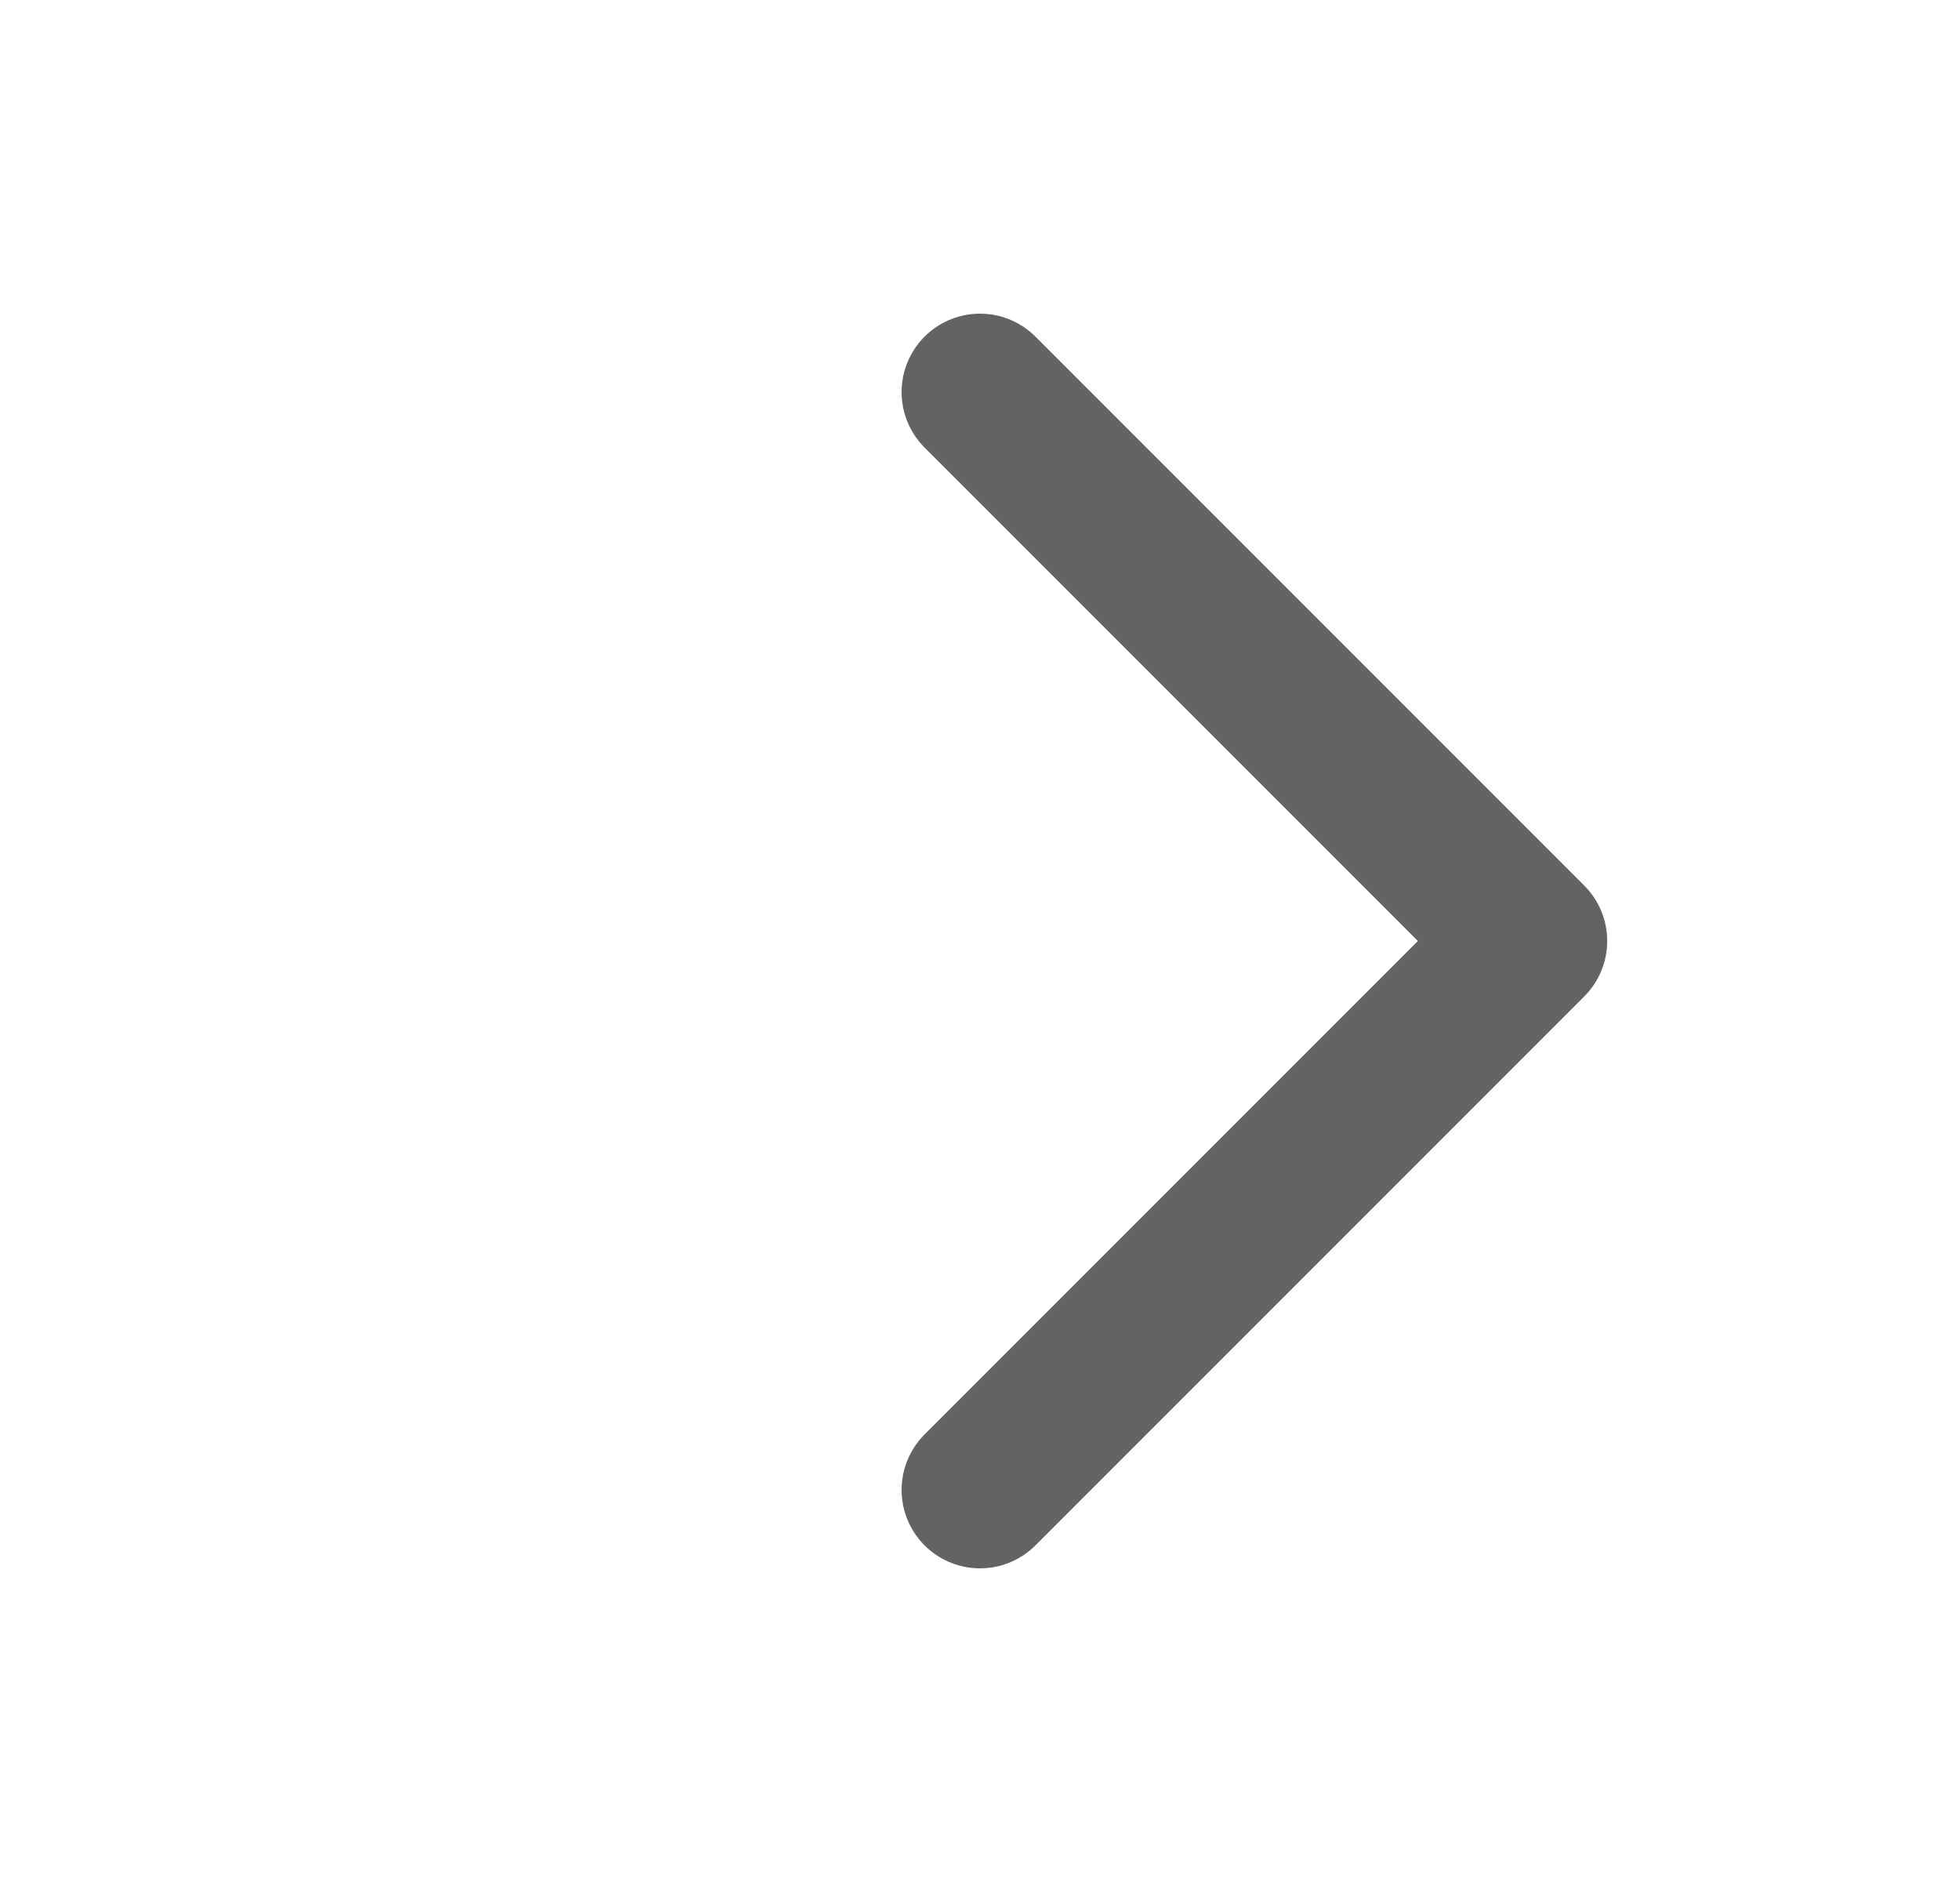 <svg width="25" height="24" viewBox="0 0 25 24" fill="none" xmlns="http://www.w3.org/2000/svg">
<path d="M12.5 5L19.5 12L12.5 19" stroke="#636364" stroke-width="2" stroke-linecap="round" stroke-linejoin="round"/>
</svg>
